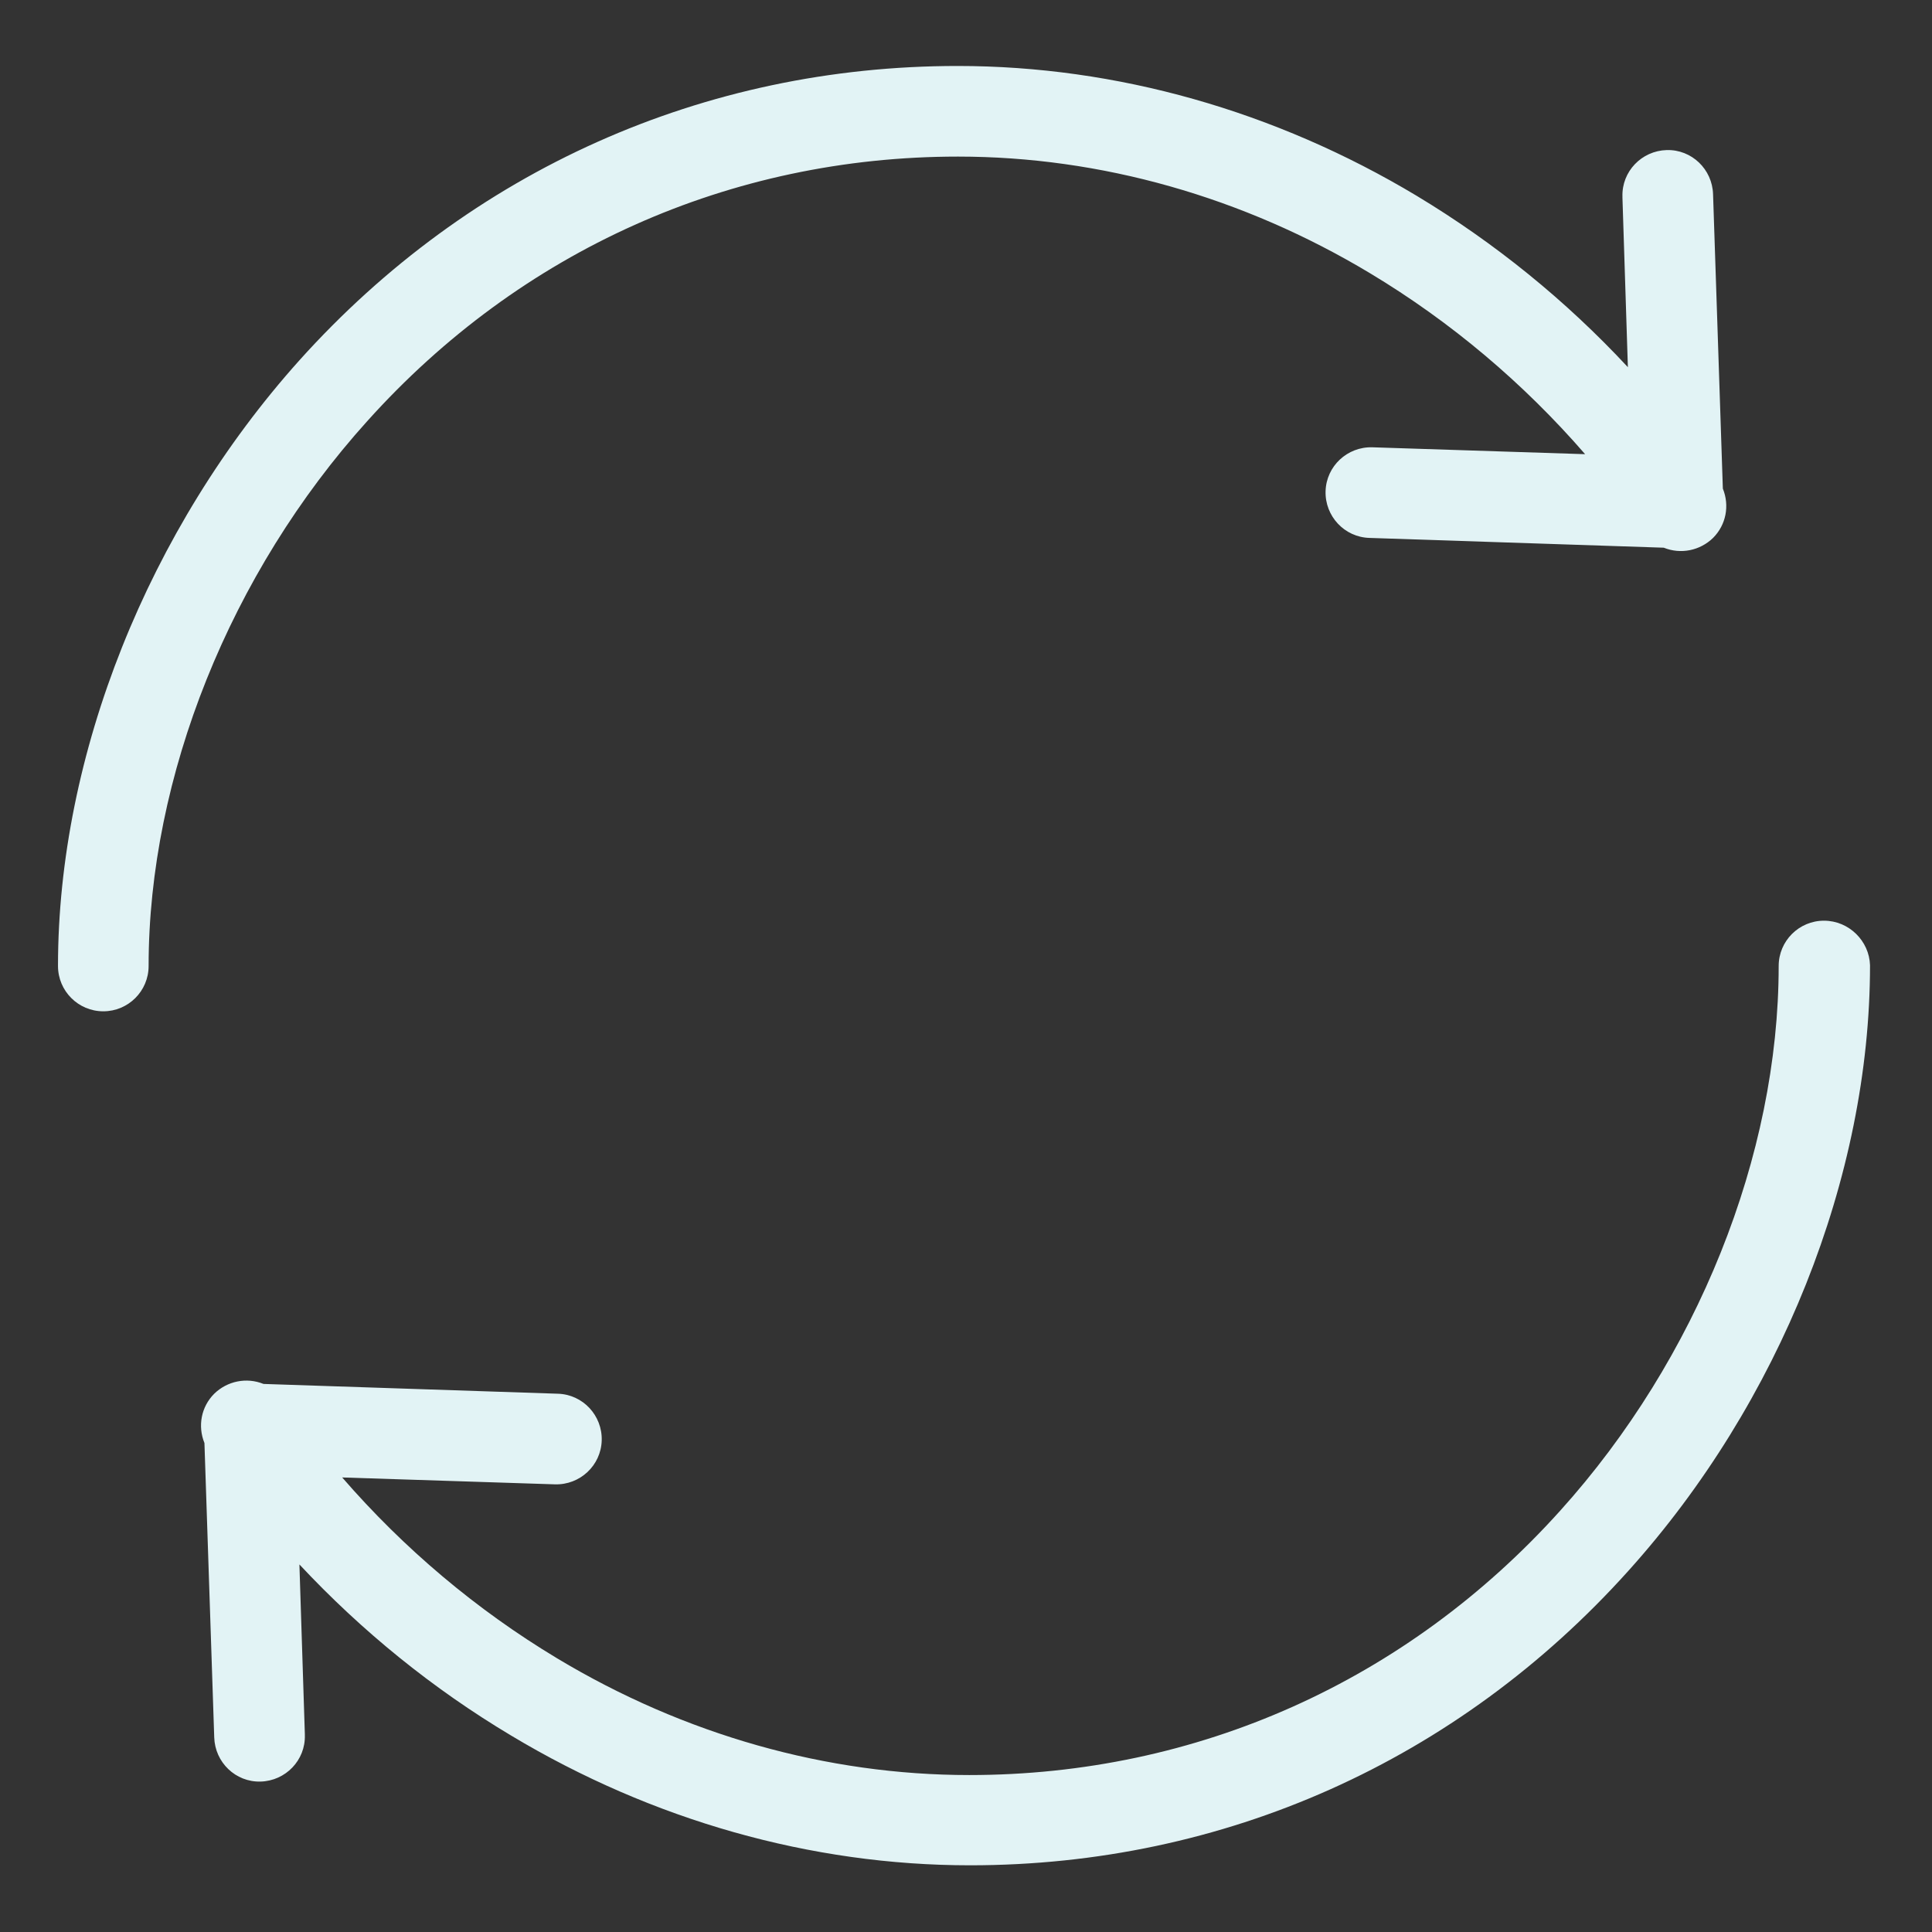 <?xml version="1.0" encoding="utf-8"?>
<!-- Generator: Adobe Illustrator 24.3.0, SVG Export Plug-In . SVG Version: 6.00 Build 0)  -->
<svg version="1.1" id="Lager_1" xmlns="http://www.w3.org/2000/svg" xmlns:xlink="http://www.w3.org/1999/xlink" x="0px" y="0px"
	 viewBox="0 0 533 533" style="enable-background:new 0 0 533 533;" xml:space="preserve">
<rect x="0" y="0" width="533" height="533" fill="#333333" stroke="none"/>
<style type="text/css">
	.st0{fill:#E2F3F5;}
</style>
<path class="st0" d="M264.3,43.2c39.3,0,78.6,11.1,113.7,32.2c22.3,13.4,42.3,30.3,59.3,49.9l-58.7-1.9c-6.9-0.2-12.7,5.2-12.9,12.1
	c-0.2,6.9,5.2,12.7,12.1,12.9l81.2,2.7c4.7,1.9,10,0.8,13.6-2.7c3.6-3.6,4.6-8.9,2.7-13.6l-2.7-81.2c-0.2-6.9-5.9-12.4-12.8-12.2
	c-6.9,0.2-12.4,5.9-12.2,12.8c0,0.1,0,0.2,0,0.3l1.5,46.8C432,82.9,412.4,67,390.8,54c-39-23.4-82.8-35.8-126.6-35.8
	c-70,0-134.5,28.8-181.6,81.2C40.9,145.9,16,208.3,16,266.5c0,6.9,5.6,12.5,12.5,12.5S41,273.4,41,266.5
	c0-52.2,22.5-108.4,60.3-150.3C143.6,69.1,201.5,43.2,264.3,43.2z"/>
<path class="st0" d="M503.2,254c-6.9,0-12.5,5.6-12.5,12.5c0,52.2-22.5,108.4-60.3,150.3c-42.3,47-100.2,72.9-163,72.9
	c-39.3,0-78.6-11.1-113.7-32.2c-22.3-13.4-42.3-30.3-59.3-49.9l58.7,1.9c6.9,0.2,12.7-5.2,12.9-12.1s-5.2-12.7-12.1-12.9l-81.2-2.7
	c-4.7-1.9-10-0.8-13.6,2.7c-3.6,3.6-4.6,8.9-2.7,13.6l2.7,81.2c0.2,6.9,5.9,12.4,12.8,12.2c6.9-0.2,12.4-5.9,12.2-12.8
	c0-0.1,0-0.2,0-0.3l-1.5-46.8c17.2,18.4,36.8,34.3,58.4,47.2c39,23.4,82.8,35.8,126.6,35.8c70,0,134.5-28.8,181.6-81.2
	c41.8-46.4,66.7-108.8,66.7-167.1C515.7,259.6,510.1,254,503.2,254z"/>
</svg>
